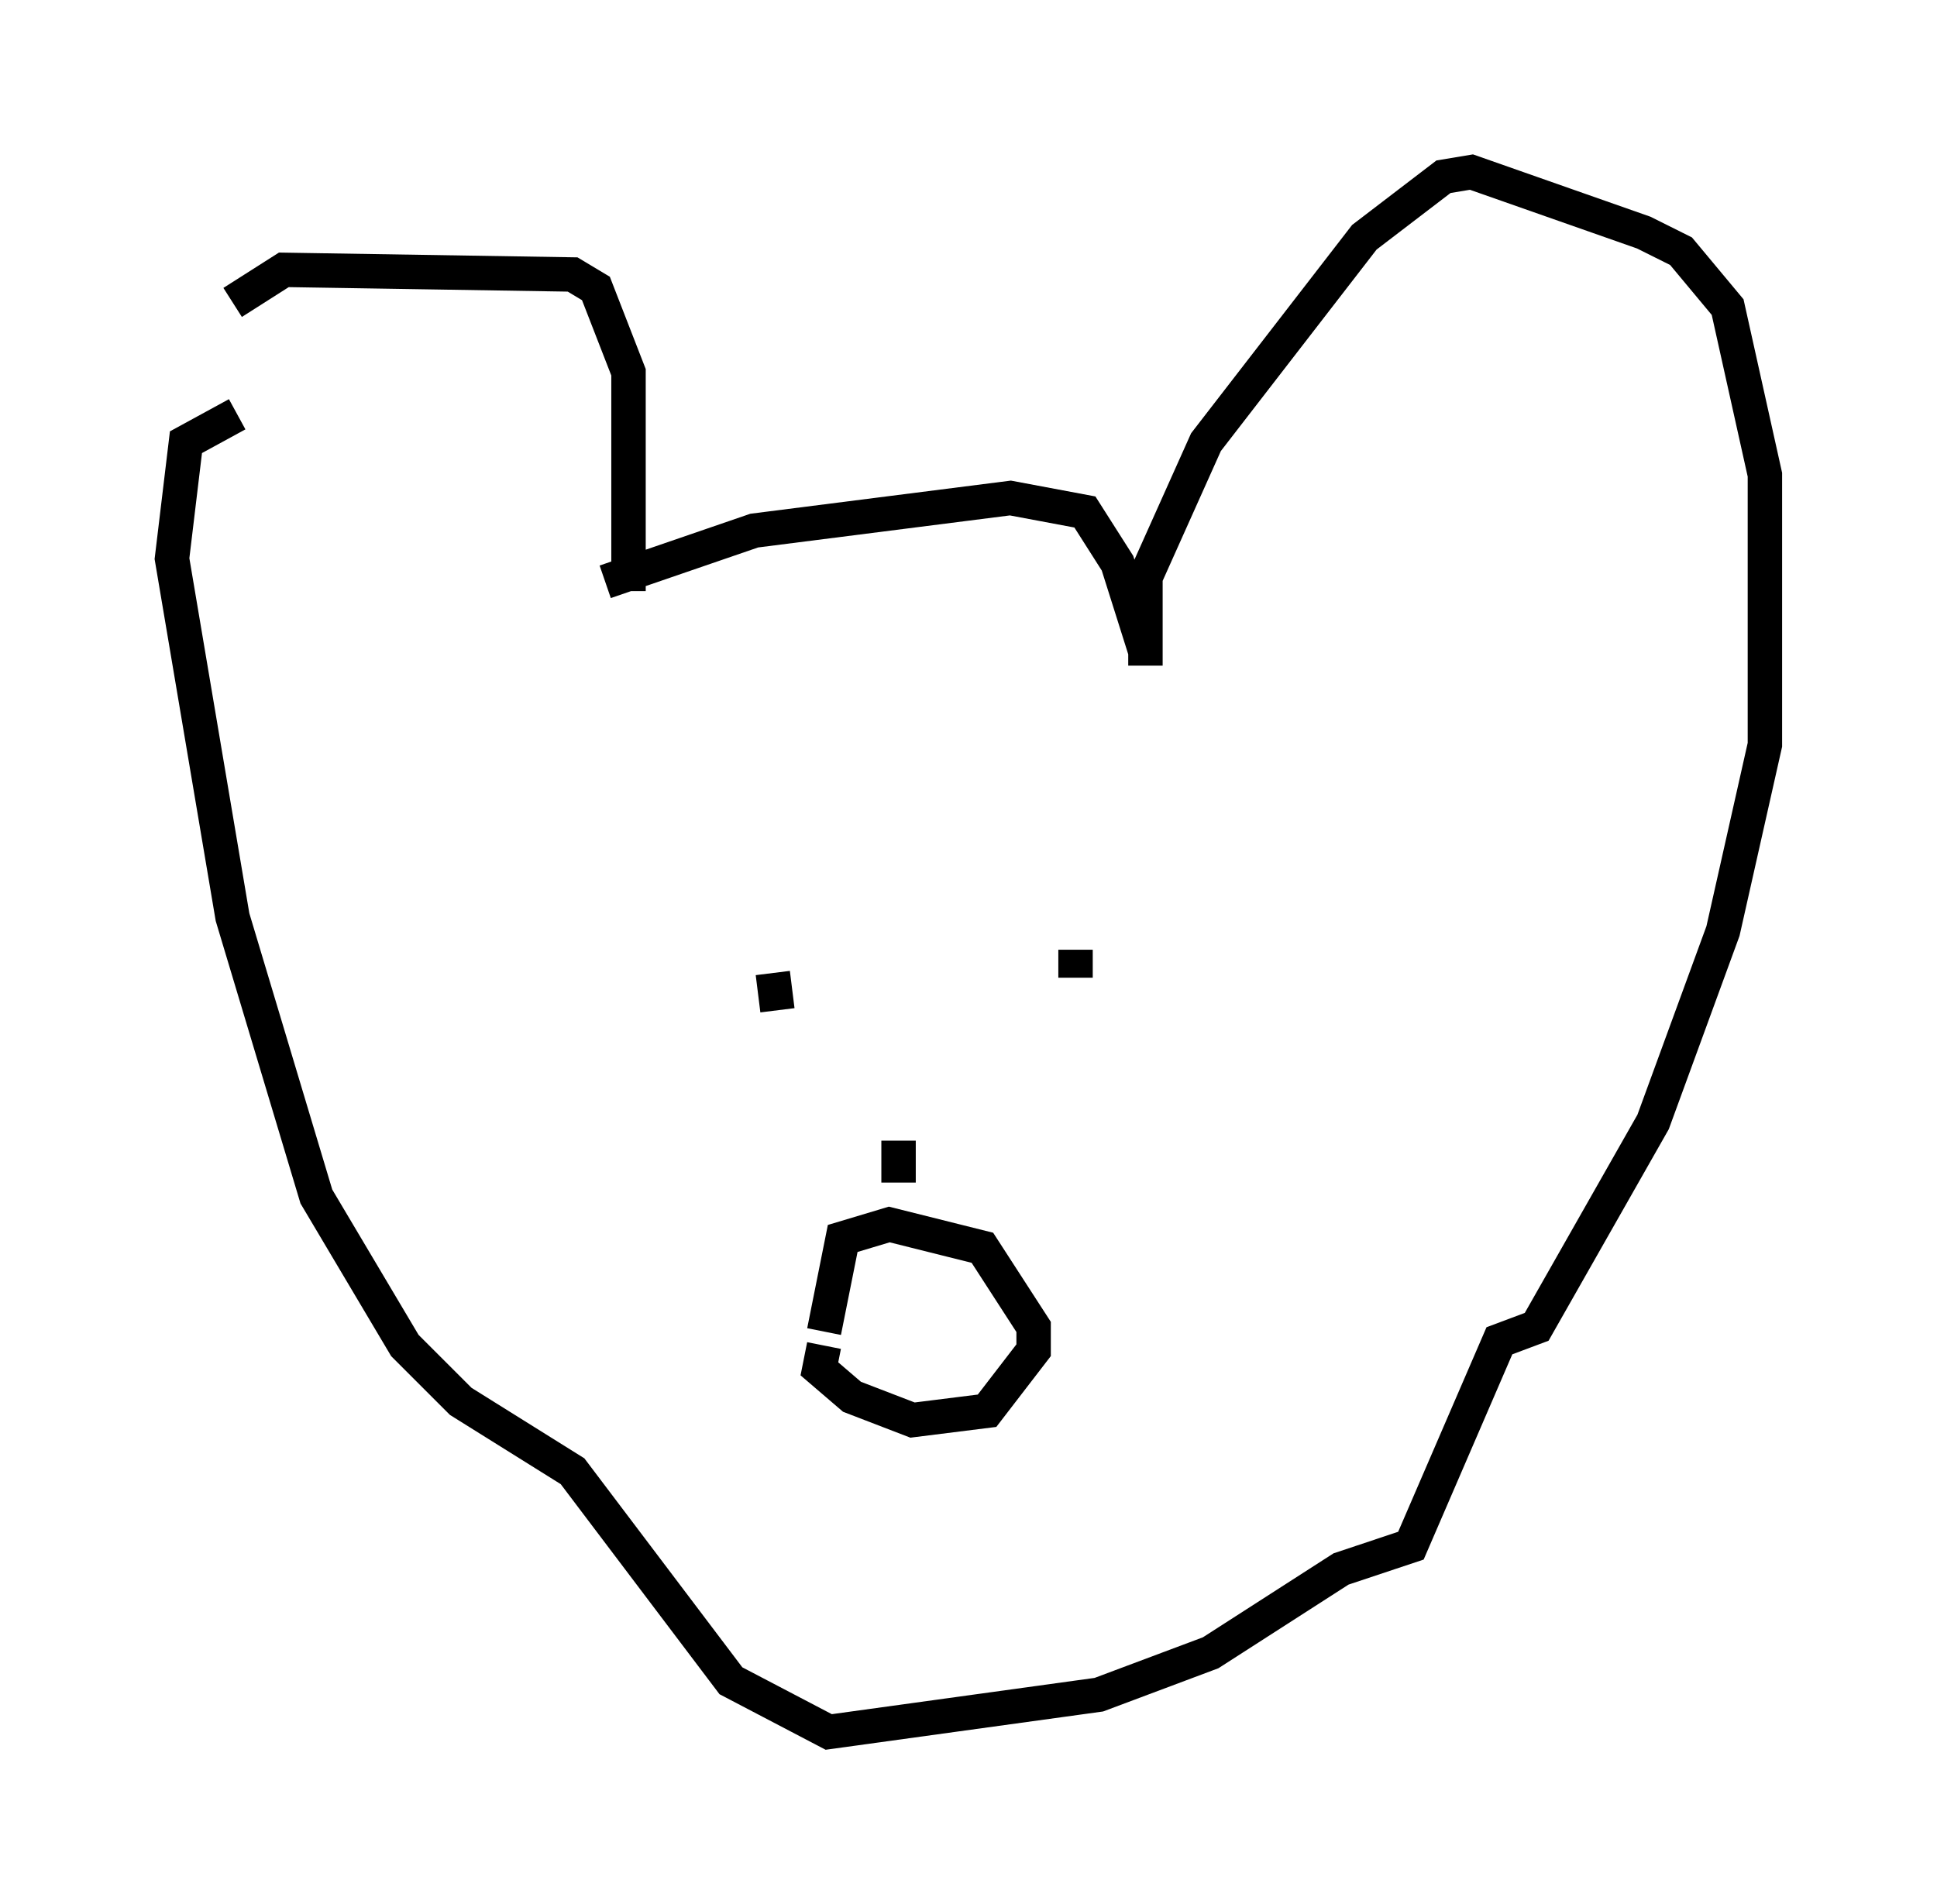 <?xml version="1.0" encoding="utf-8" ?>
<svg baseProfile="full" height="55.331" version="1.1" width="56.278" xmlns="http://www.w3.org/2000/svg" xmlns:ev="http://www.w3.org/2001/xml-events" xmlns:xlink="http://www.w3.org/1999/xlink"><defs /><rect fill="white" height="55.331" width="56.278" x="0" y="0" /><path d="M6.624, 10.548 m0.135, -1.759 l1.488, -0.947 8.39, 0.135 l0.677, 0.406 0.947, 2.436 l0.0, 6.36 m-0.677, -0.271 l4.33, -1.488 7.442, -0.947 l2.165, 0.406 0.947, 1.488 l0.812, 2.571 m0.0, 0.406 l0.0, -2.571 1.759, -3.924 l4.601, -5.954 2.3, -1.759 l0.812, -0.135 5.007, 1.759 l1.083, 0.541 1.353, 1.624 l1.083, 4.871 0.0, 7.848 l-1.218, 5.413 -2.03, 5.548 l-3.383, 5.954 -1.083, 0.406 l-2.571, 5.954 -2.03, 0.677 l-3.789, 2.436 -3.248, 1.218 l-7.848, 1.083 -2.842, -1.488 l-4.601, -6.089 -3.248, -2.03 l-1.624, -1.624 -2.571, -4.33 l-2.436, -8.119 -1.759, -10.419 l0.406, -3.383 1.488, -0.812 m15.697, 17.321 l-0.135, -1.083 m8.796, 0.812 l0.0, 0.0 m0.0, -1.488 l0.0, 0.812 m-5.142, 5.954 l0.0, -1.218 m-2.165, 5.954 l-0.135, 0.677 0.947, 0.812 l1.759, 0.677 2.165, -0.271 l1.353, -1.759 0.0, -0.677 l-1.488, -2.3 -2.706, -0.677 l-1.353, 0.406 -0.541, 2.706 " fill="none" stroke="black" stroke-width="1" /></svg>